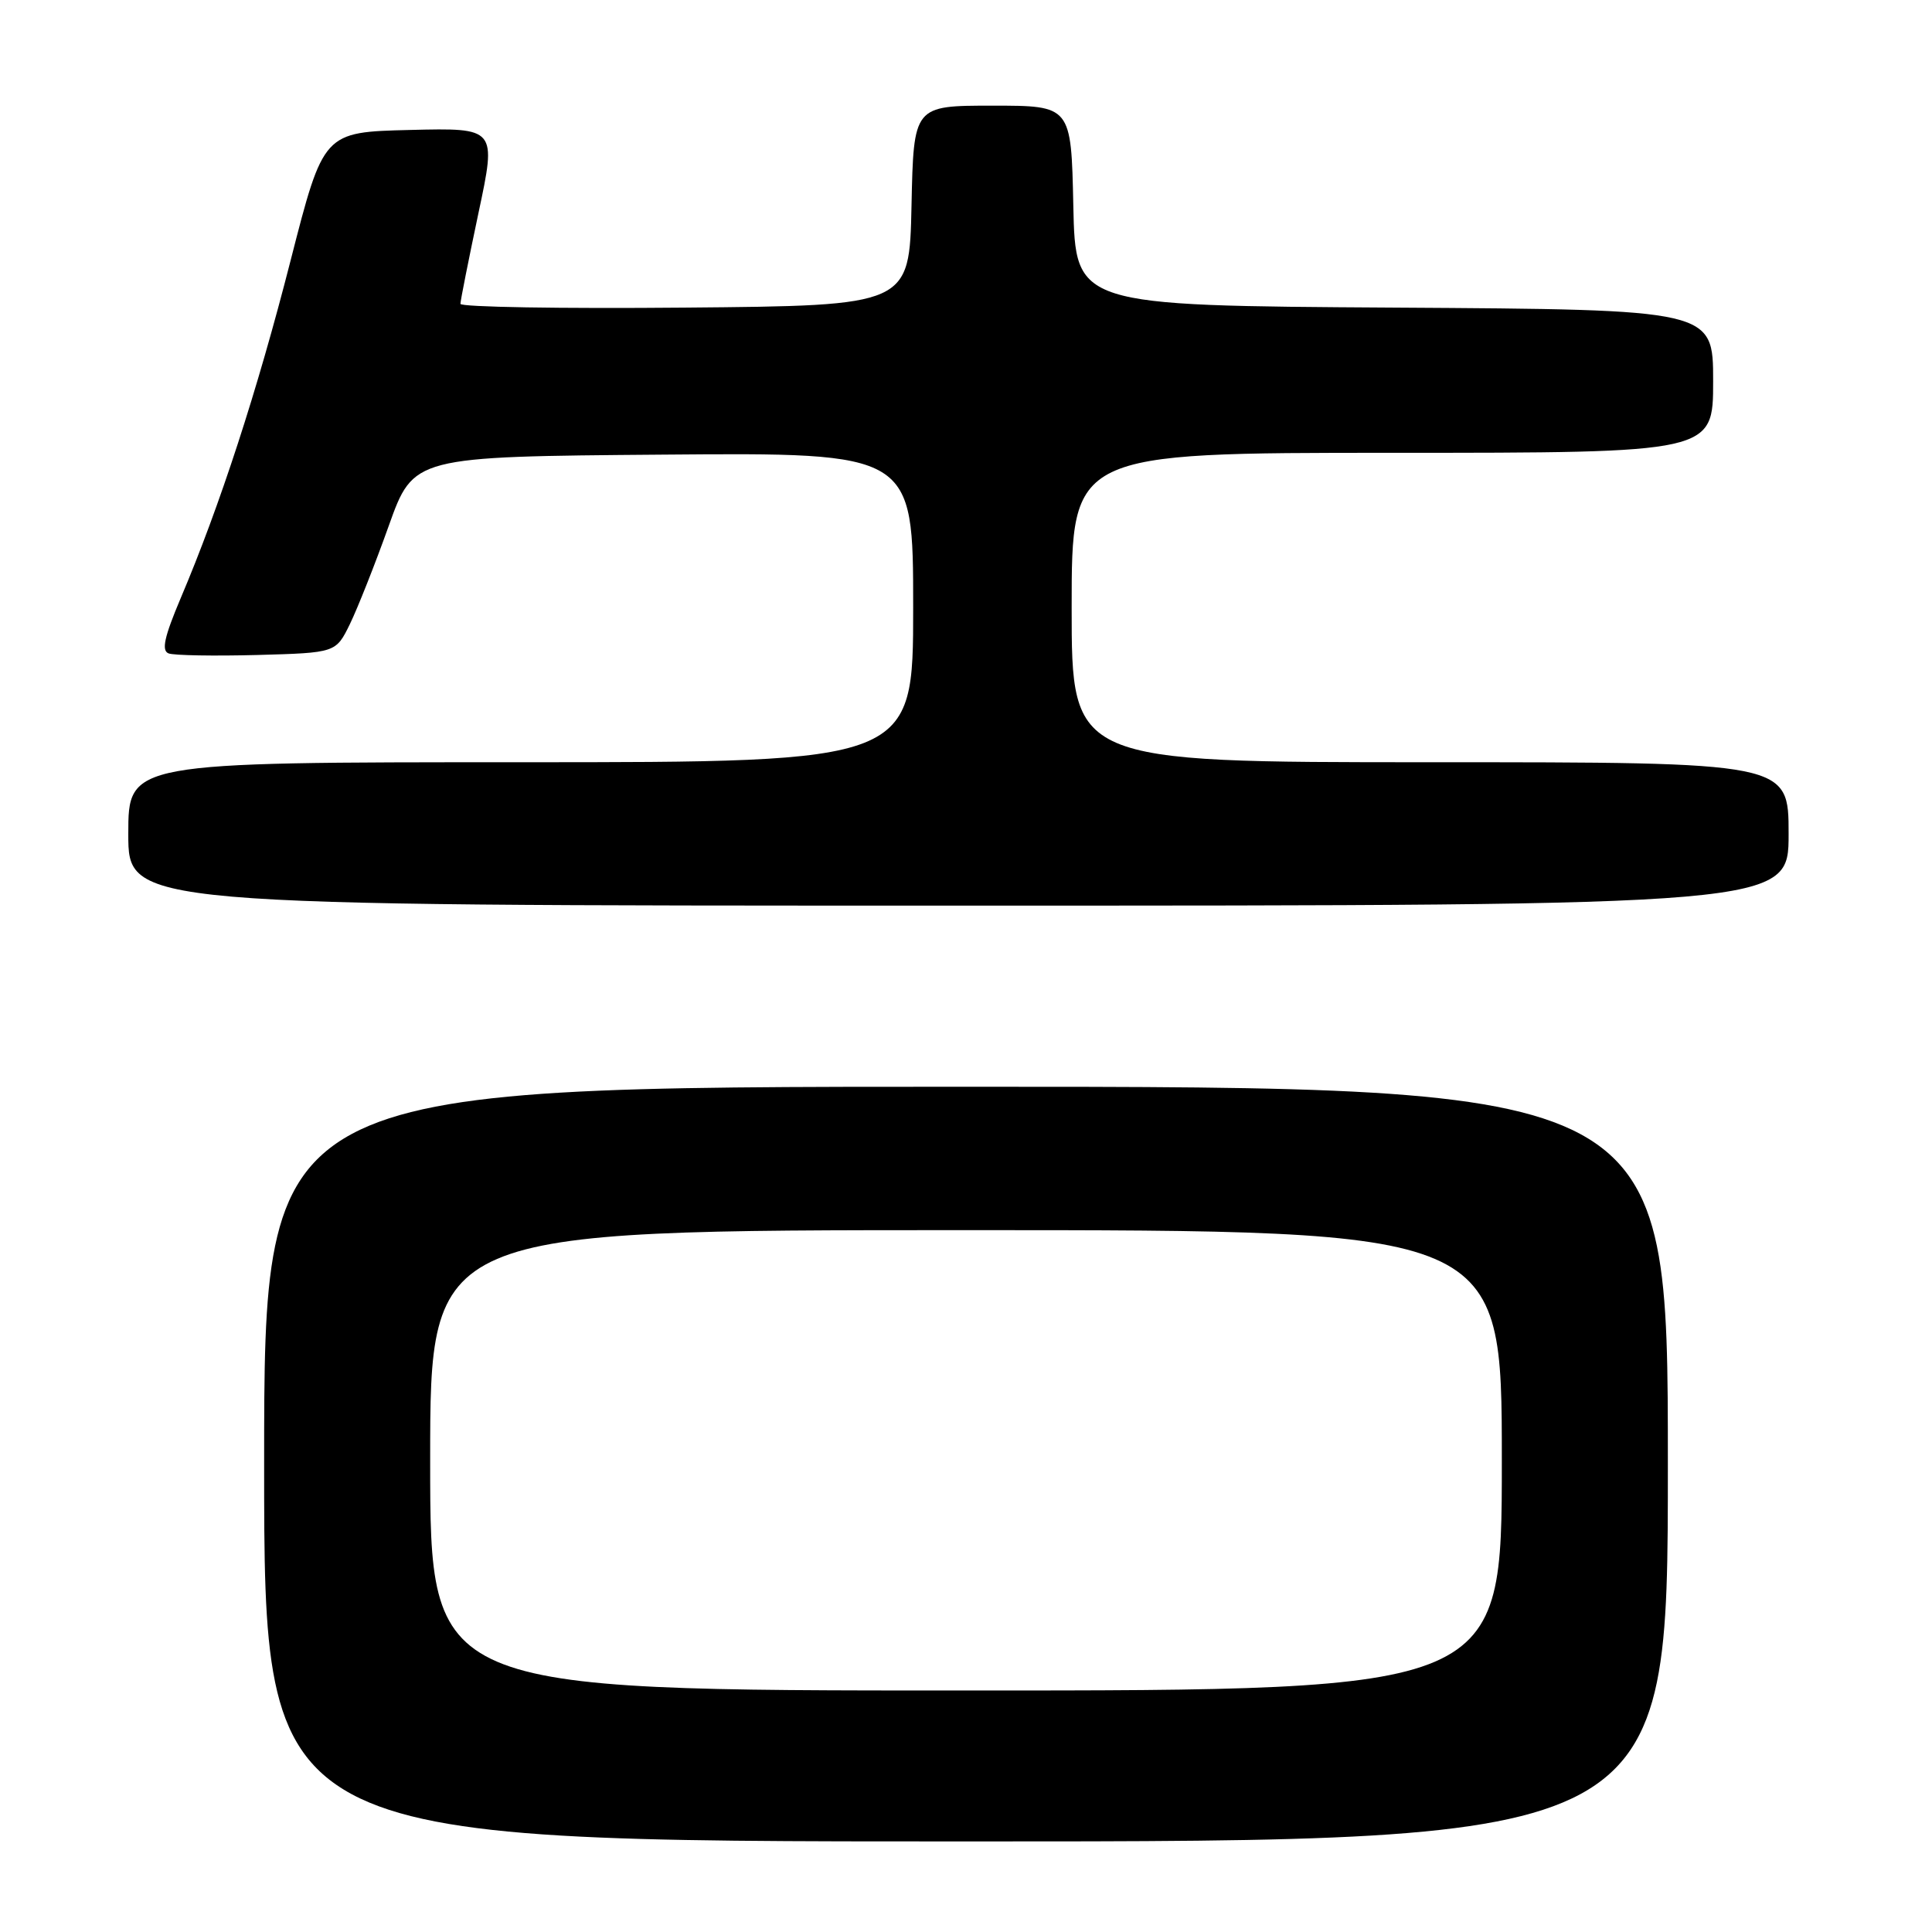 <?xml version="1.0" encoding="UTF-8" standalone="no"?>
<!DOCTYPE svg PUBLIC "-//W3C//DTD SVG 1.1//EN" "http://www.w3.org/Graphics/SVG/1.1/DTD/svg11.dtd" >
<svg xmlns="http://www.w3.org/2000/svg" xmlns:xlink="http://www.w3.org/1999/xlink" version="1.1" viewBox="0 0 256 256">
 <g >
 <path fill="currentColor"
d=" M 221.00 194.00 C 221.00 144.00 221.00 144.00 128.00 144.00 C 35.00 144.00 35.00 144.00 35.00 194.00 C 35.00 244.00 35.00 244.00 128.00 244.00 C 221.00 244.00 221.00 244.00 221.00 194.00 Z  M 237.00 110.50 C 237.00 101.00 237.00 101.00 189.50 101.00 C 142.00 101.00 142.00 101.00 142.00 80.50 C 142.00 60.00 142.00 60.00 184.50 60.00 C 227.00 60.00 227.00 60.00 227.00 50.51 C 227.00 41.02 227.00 41.02 184.75 40.76 C 142.50 40.50 142.50 40.50 142.22 27.25 C 141.94 14.00 141.94 14.00 131.50 14.00 C 121.06 14.00 121.06 14.00 120.78 27.25 C 120.50 40.50 120.50 40.50 90.75 40.76 C 74.39 40.91 61.00 40.69 61.01 40.26 C 61.01 39.84 62.09 34.42 63.40 28.22 C 65.80 16.94 65.80 16.94 54.33 17.22 C 42.86 17.50 42.86 17.50 38.51 34.50 C 34.09 51.80 29.12 67.07 23.93 79.29 C 21.77 84.40 21.37 86.21 22.34 86.58 C 23.05 86.85 28.33 86.94 34.07 86.79 C 44.50 86.50 44.50 86.50 46.37 82.68 C 47.39 80.58 49.71 74.73 51.51 69.68 C 54.79 60.50 54.79 60.50 87.89 60.24 C 121.00 59.97 121.00 59.97 121.00 80.49 C 121.00 101.00 121.00 101.00 69.00 101.00 C 17.00 101.00 17.00 101.00 17.00 110.50 C 17.00 120.00 17.00 120.00 127.00 120.00 C 237.00 120.00 237.00 120.00 237.00 110.50 Z  M 57.00 193.50 C 57.00 163.00 57.00 163.00 128.00 163.00 C 199.00 163.00 199.00 163.00 199.00 193.50 C 199.00 224.00 199.00 224.00 128.00 224.00 C 57.00 224.00 57.00 224.00 57.00 193.50 Z "/>
</g>
</svg>